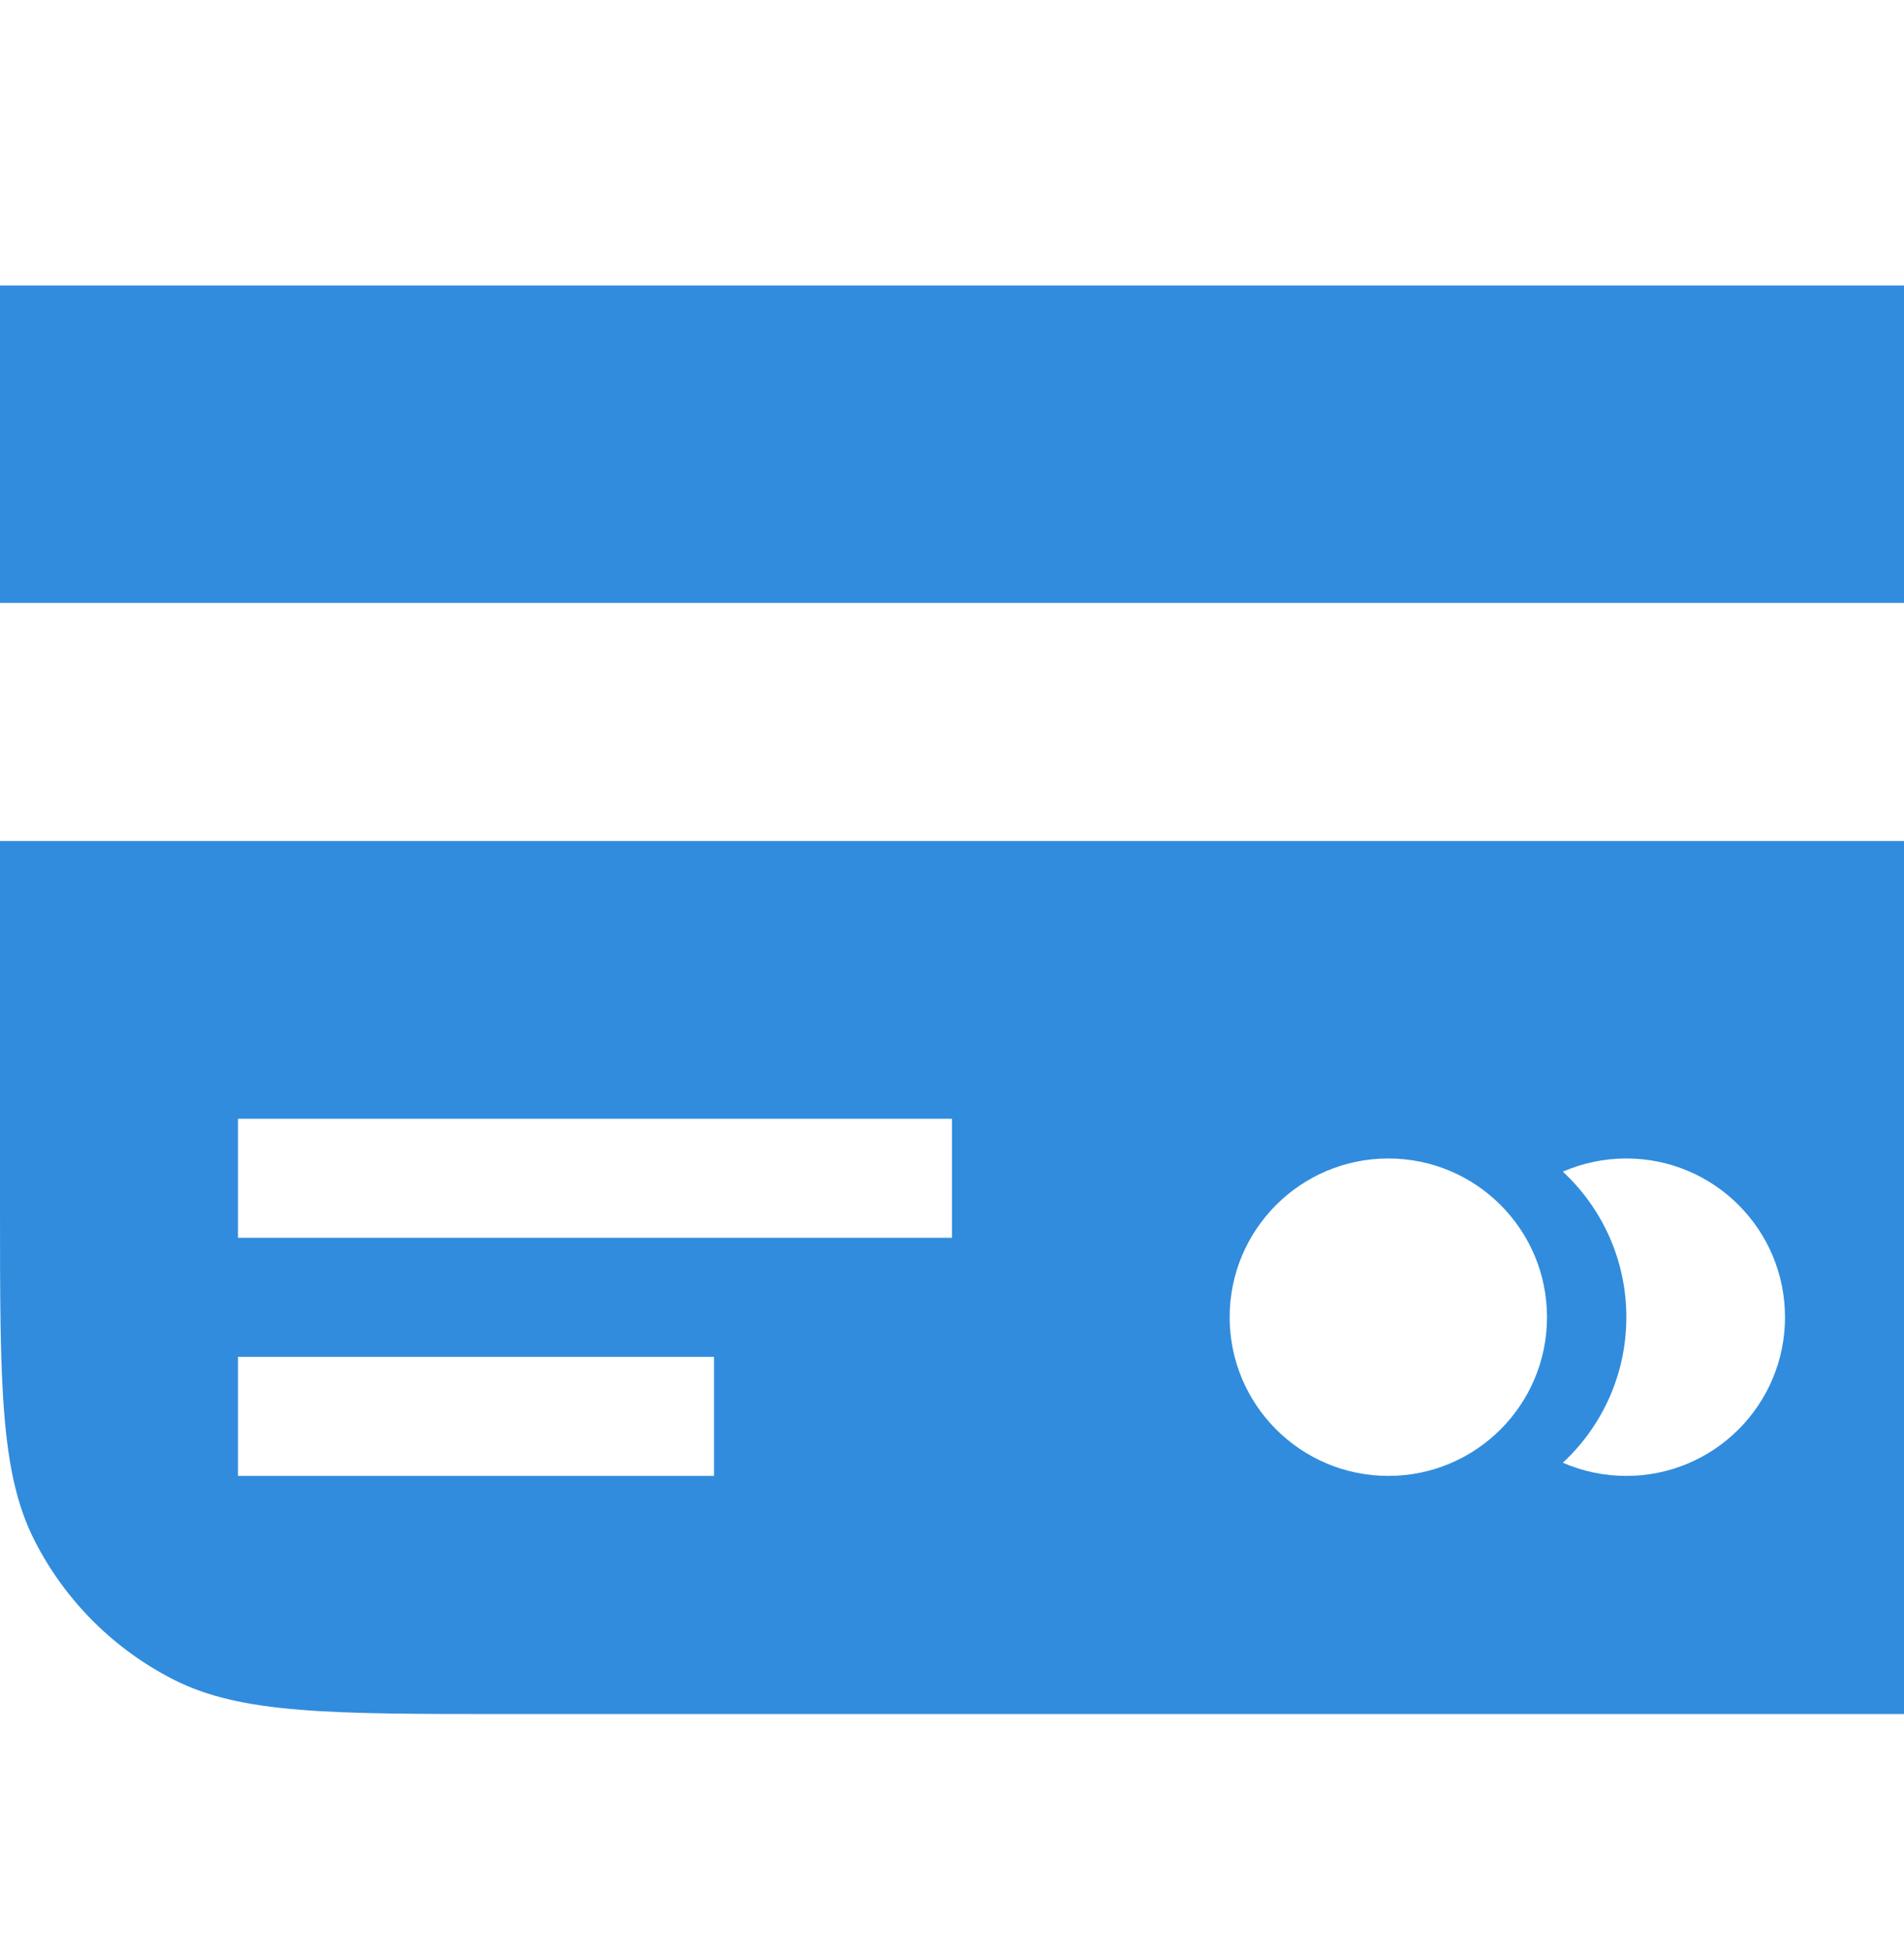 <svg width="40" height="41" viewBox="0 0 40 41" fill="none" xmlns="http://www.w3.org/2000/svg">
<g clip-path="url(#clip0_1101_318295)">
<path d="M40 5.995H0V12.661H40V5.995Z" fill="#318CDD"/>
<path fill-rule="evenodd" clip-rule="evenodd" d="M40 17.661V35.995H10.667C6.933 35.995 5.066 35.995 3.64 35.268C2.386 34.629 1.366 33.609 0.727 32.354C0 30.928 0 29.061 0 25.328V17.661H40ZM29.167 30.994C31.008 30.994 32.5 29.502 32.5 27.661C32.5 25.82 31.008 24.328 29.167 24.328C27.326 24.328 25.833 25.82 25.833 27.661C25.833 29.502 27.326 30.994 29.167 30.994ZM32.833 30.717C33.653 29.956 34.167 28.869 34.167 27.661C34.167 26.454 33.653 25.366 32.833 24.605C33.241 24.427 33.692 24.328 34.167 24.328C36.008 24.328 37.5 25.82 37.5 27.661C37.5 29.502 36.008 30.994 34.167 30.994C33.692 30.994 33.241 30.895 32.833 30.717ZM20 23.494H5V25.994H20V23.494ZM5 28.494H15V30.994H5V28.494Z" fill="#318CDD"/>
</g>
<defs>
<clipPath id="clip0_1101_318295">
<rect width="40" height="40" fill="white" transform="translate(0 0.995)"/>
</clipPath>
</defs>
</svg>
